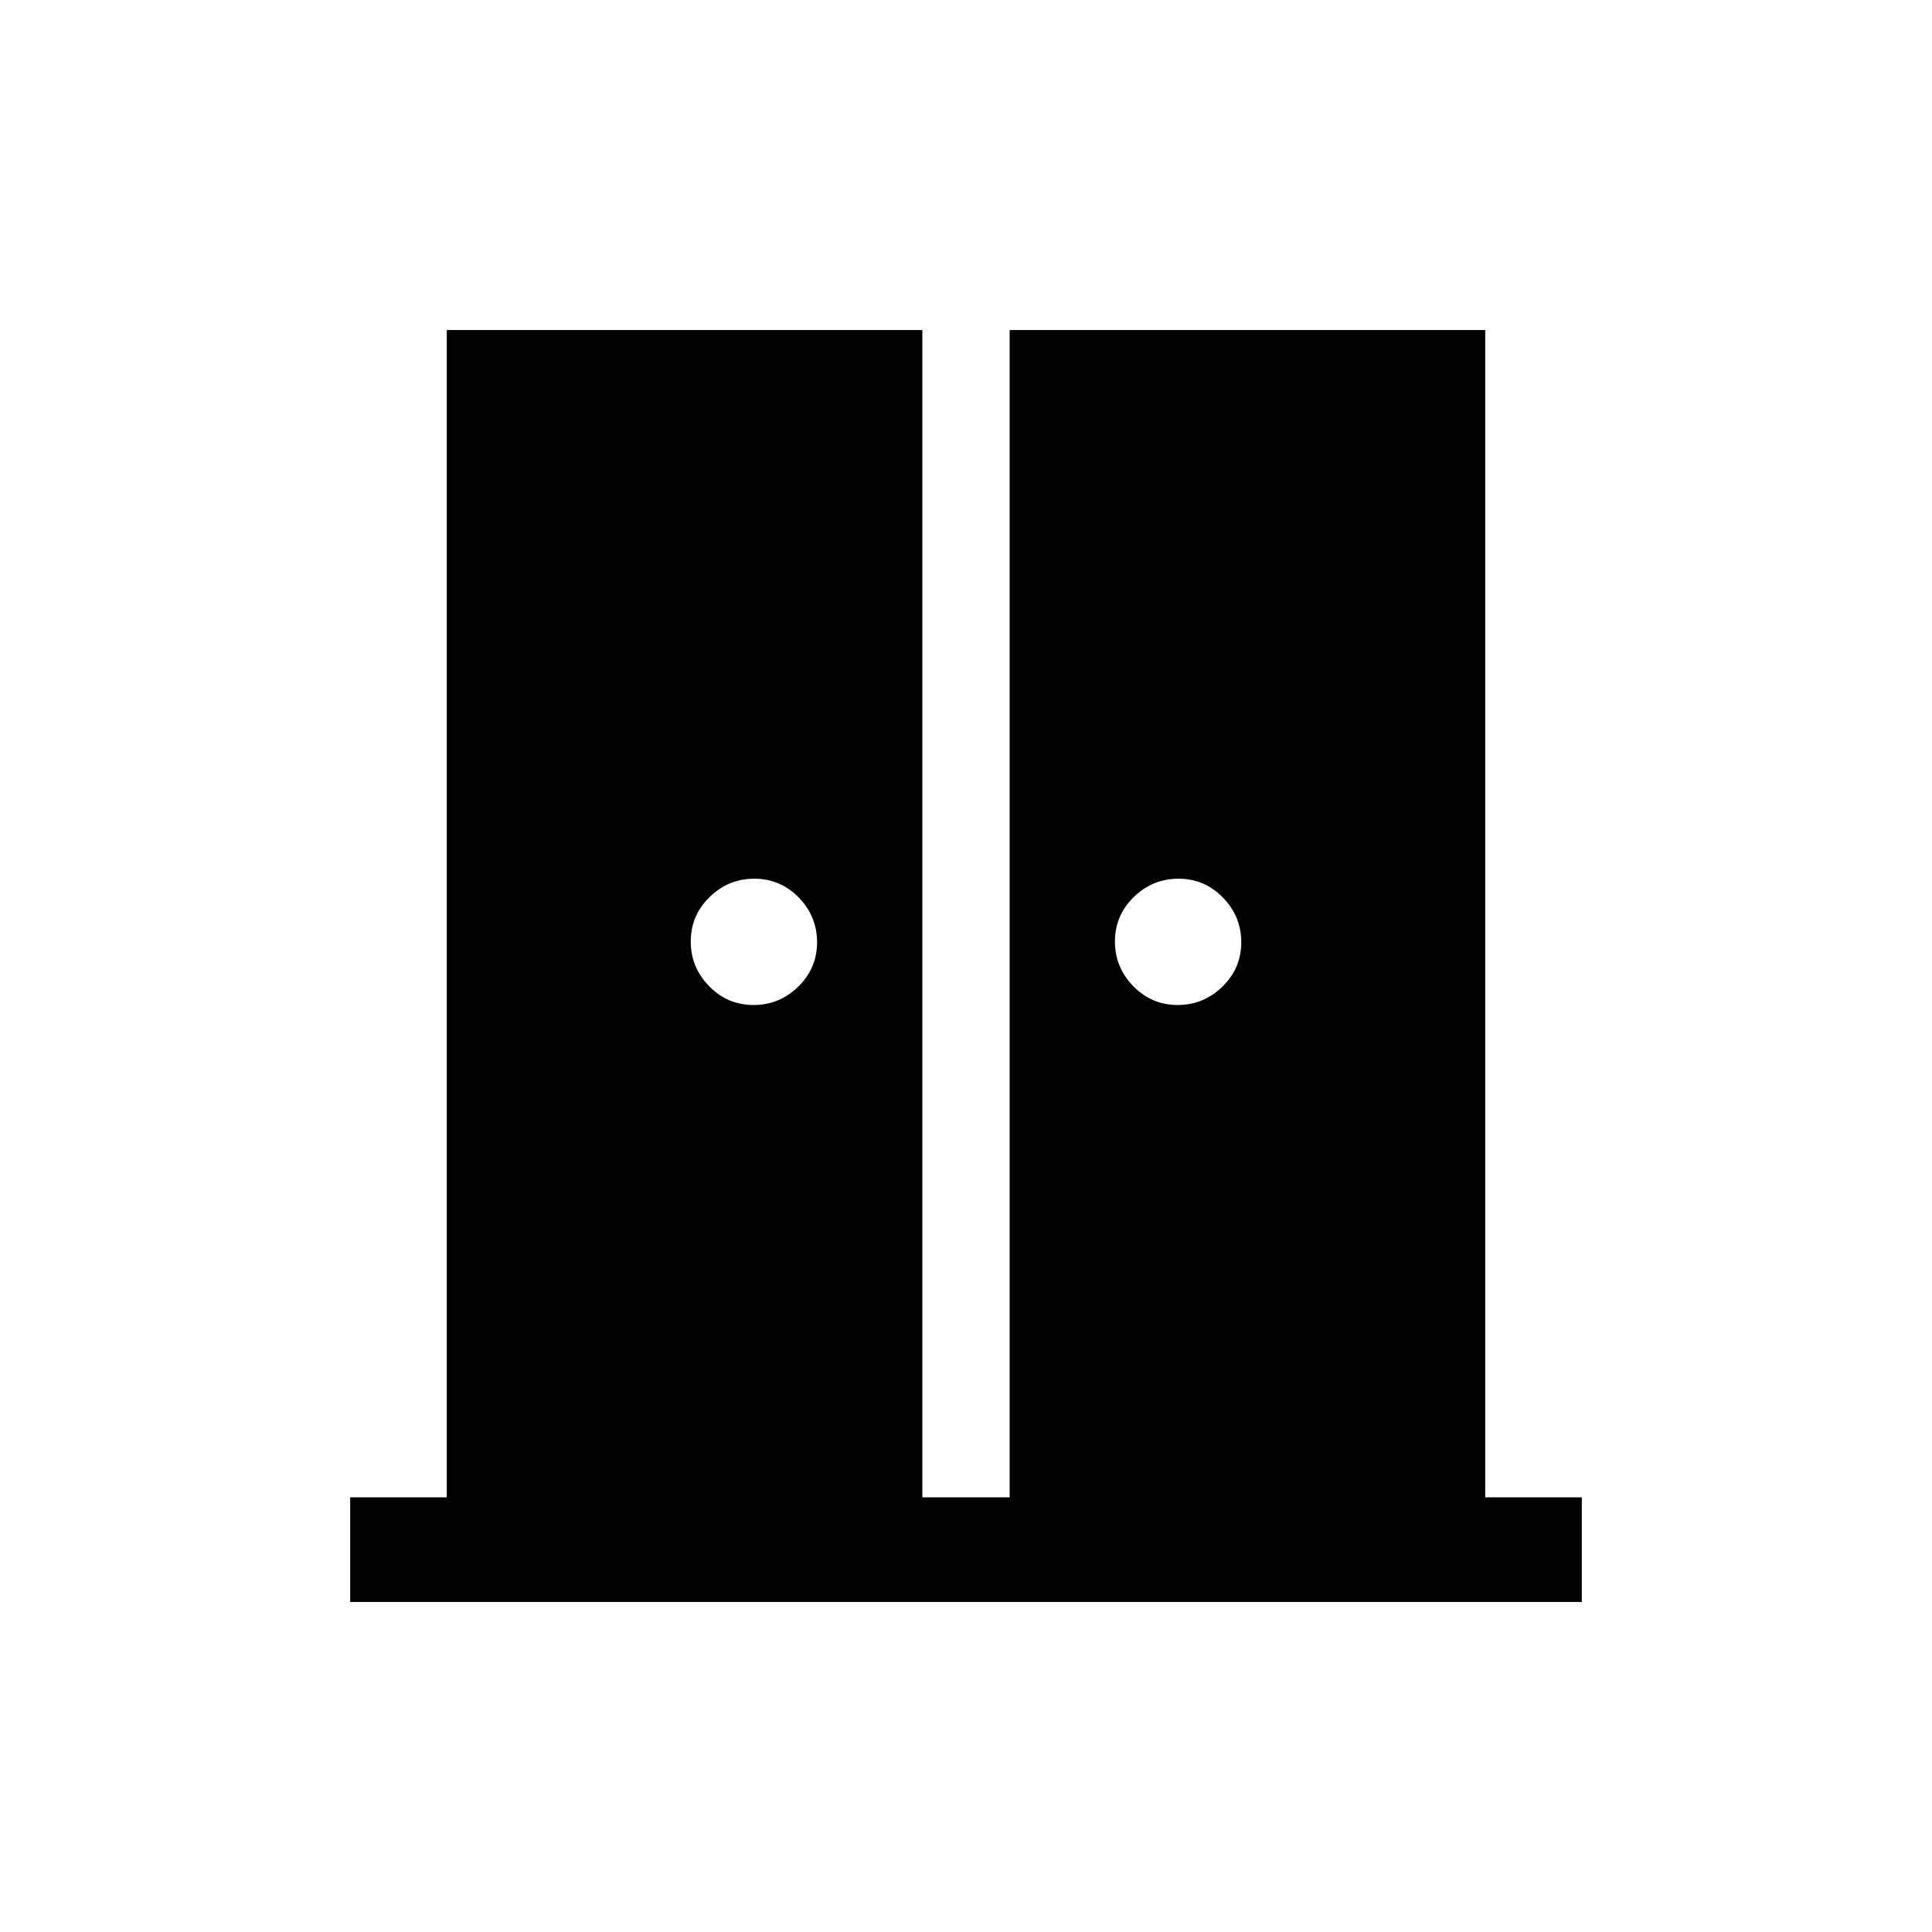 <svg xmlns="http://www.w3.org/2000/svg" height="20" viewBox="0 -960 960 960" width="20"><path d="M374.41-460.62q12.9 0 22.24-9.13 9.35-9.14 9.35-22.04 0-12.9-9.13-22.25-9.14-9.34-22.04-9.34-12.91 0-22.25 9.13-9.35 9.14-9.35 22.04 0 12.9 9.14 22.25 9.13 9.34 22.04 9.34Zm210.76 0q12.91 0 22.25-9.13 9.35-9.14 9.35-22.04 0-12.9-9.14-22.25-9.13-9.34-22.04-9.34-12.9 0-22.24 9.13-9.35 9.14-9.35 22.04 0 12.9 9.13 22.25 9.14 9.34 22.04 9.34ZM174-164v-52h48v-580h236.31v580h43.38v-580H738v580h48v52H174Z"/></svg>